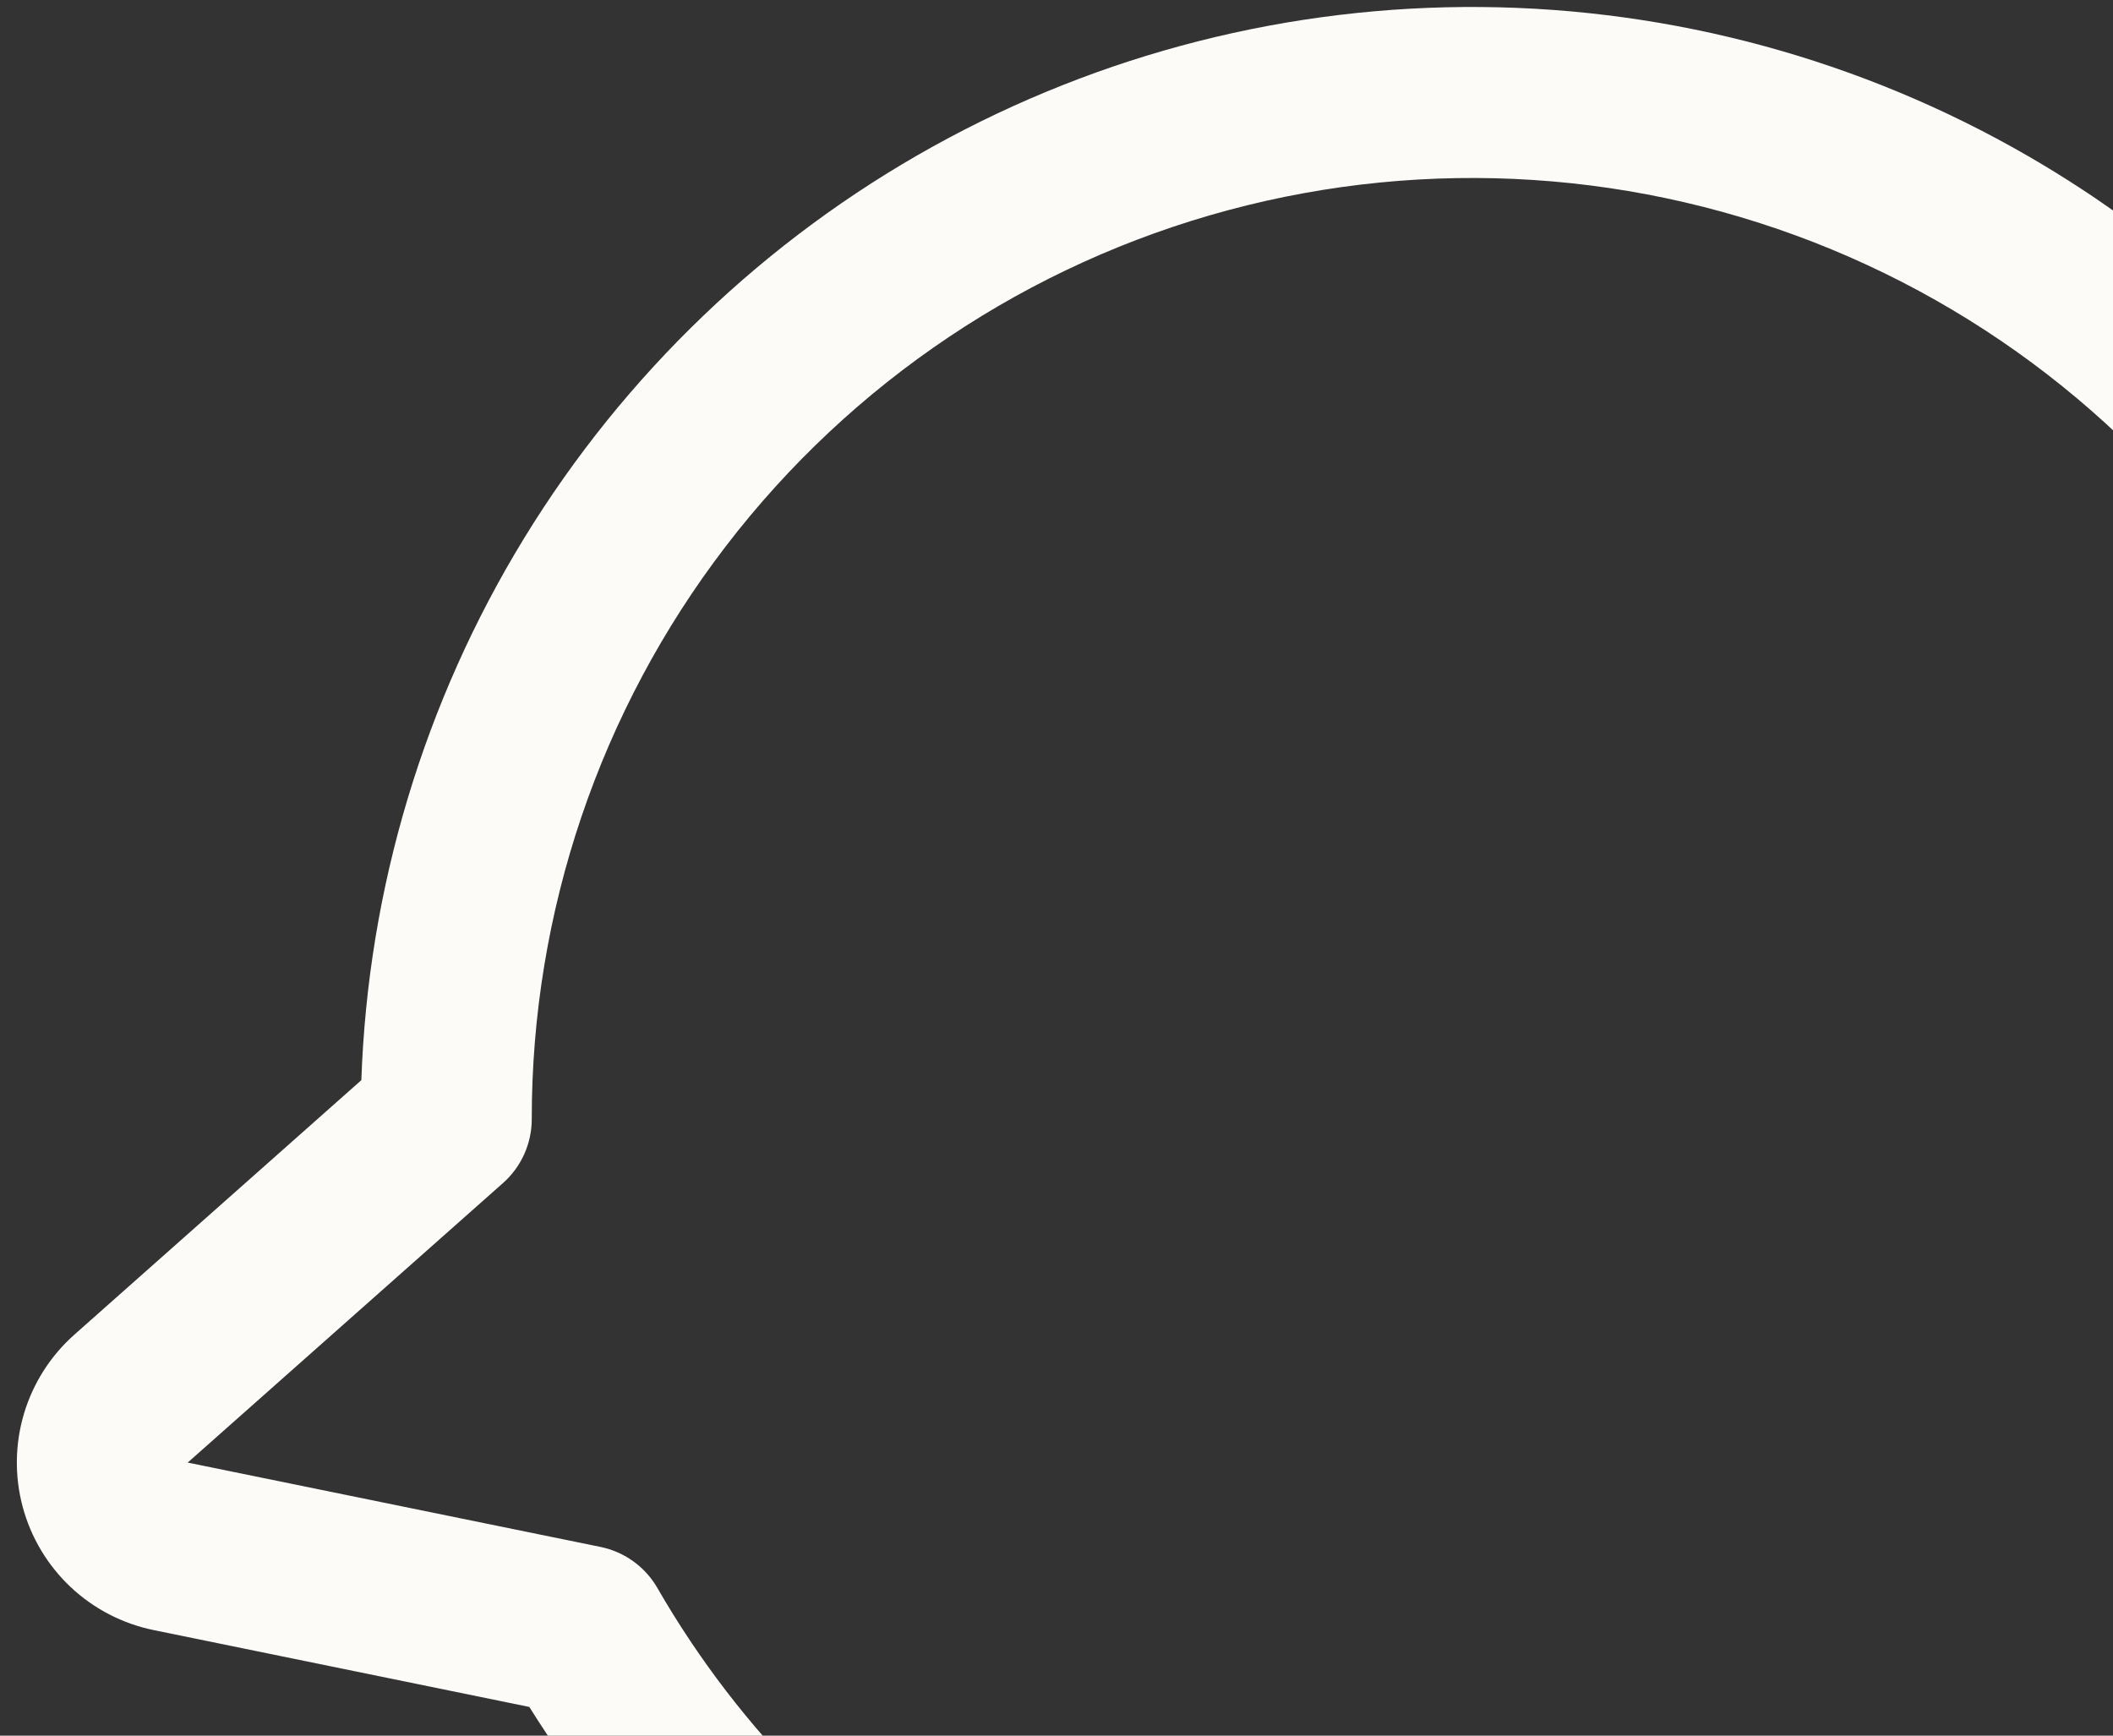 <svg width="112" height="92" viewBox="0 0 112 92" fill="none" xmlns="http://www.w3.org/2000/svg">
<rect x="0" y="0" width="112" height="92" fill="#333333" stroke="none"/>
<path d="M107.49 8.268C98.684 3.181 88.71 0.461 78.541 0.372C68.371 0.283 58.352 2.829 49.458 7.761C40.564 12.693 33.099 19.844 27.788 28.517C22.478 37.191 19.503 47.091 19.154 57.255L3.944 70.743C2.684 71.86 1.761 73.305 1.276 74.917C0.792 76.529 0.766 78.245 1.202 79.87C1.638 81.496 2.518 82.969 3.743 84.123C4.968 85.276 6.491 86.066 8.14 86.404L28.057 90.479C32.797 98.068 39.205 104.477 46.792 109.22C54.38 113.963 62.948 116.916 71.847 117.853C80.746 118.79 89.741 117.687 98.15 114.629C106.559 111.571 114.161 106.637 120.379 100.202C126.596 93.767 131.266 86 134.034 77.491C136.802 68.981 137.594 59.953 136.352 51.092C135.11 42.231 131.865 33.769 126.864 26.349C121.863 18.929 115.238 12.745 107.49 8.268ZM53.115 102.448C45.524 98.072 39.222 91.77 34.847 84.177C34.528 83.621 34.093 83.139 33.573 82.763C33.052 82.387 32.458 82.126 31.829 81.997L9.949 77.526L26.658 62.712C27.139 62.287 27.523 61.765 27.787 61.179C28.05 60.594 28.187 59.959 28.186 59.318C28.178 48.344 31.791 37.674 38.465 28.963C45.139 20.253 54.501 13.988 65.099 11.141C75.697 8.294 86.938 9.024 97.079 13.218C107.22 17.412 115.693 24.835 121.184 34.336C126.676 43.837 128.878 54.884 127.45 65.765C126.022 76.645 121.043 86.75 113.286 94.512C105.529 102.274 95.427 107.259 84.548 108.694C73.668 110.129 62.62 107.934 53.115 102.448Z" fill="#FCFBF8"/>
</svg>

